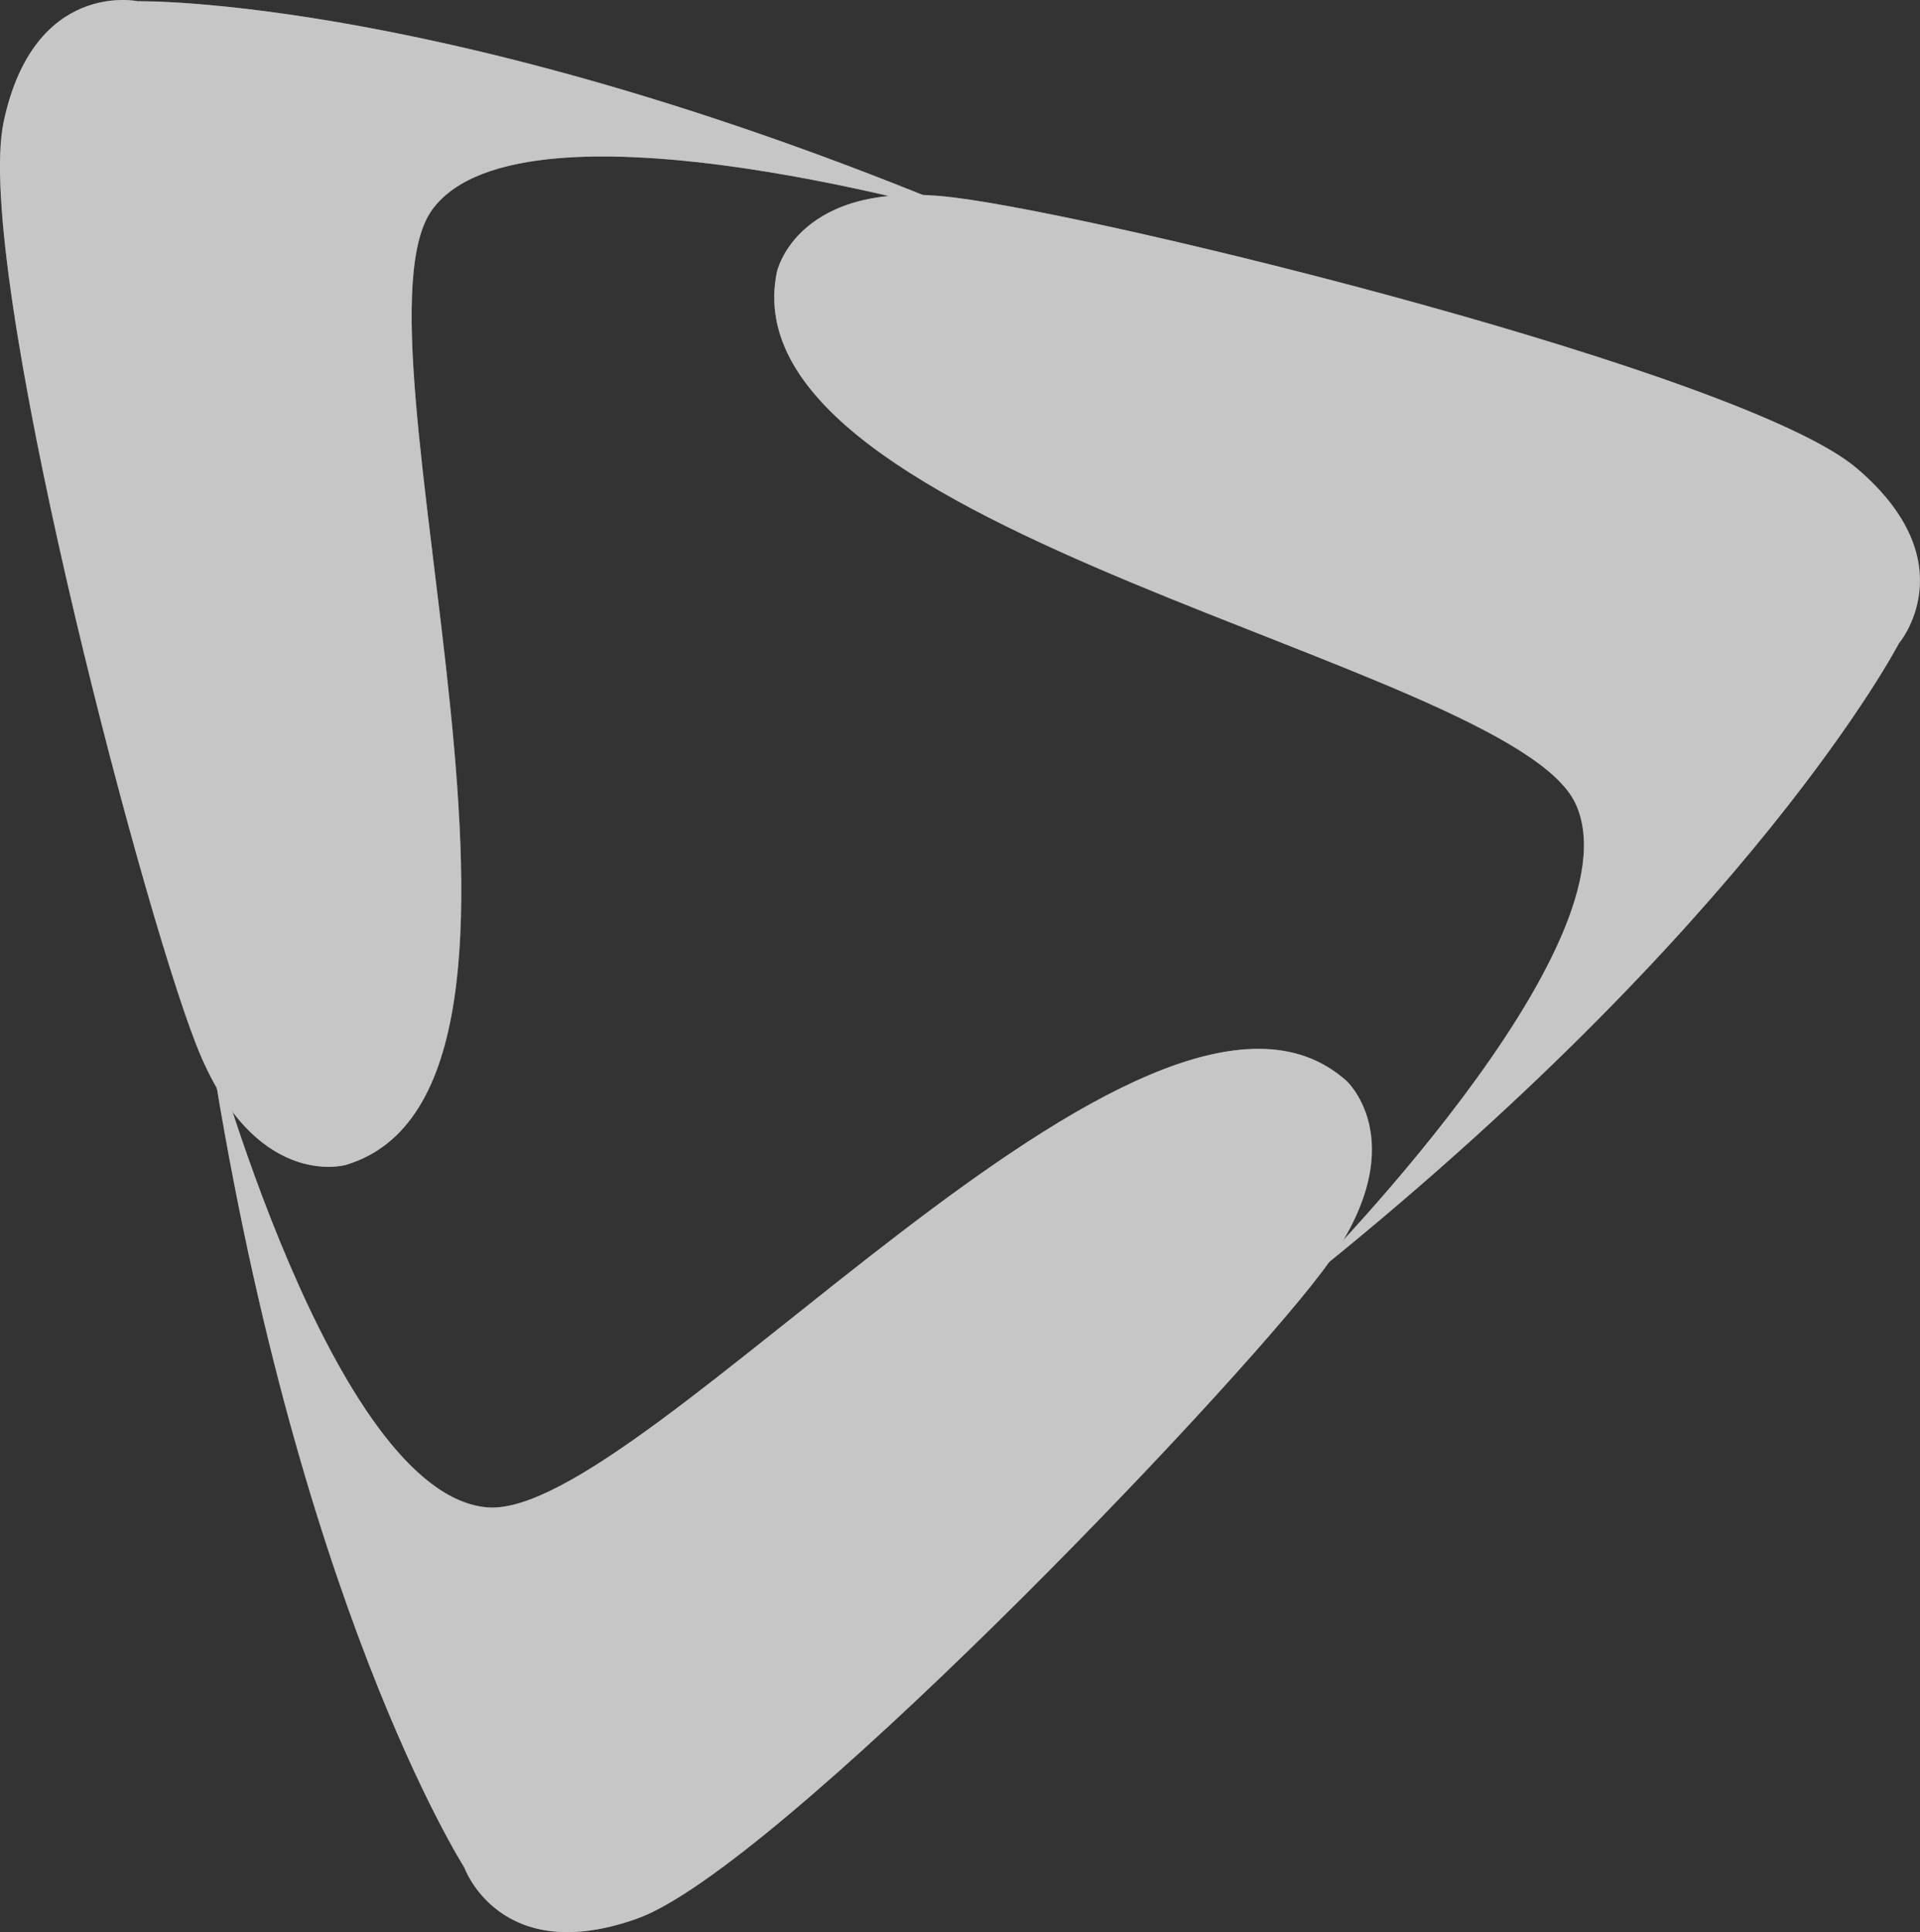 <svg class="inline-block w-6 mr-5 logo" version="1.1" xmlns="http://www.w3.org/2000/svg" viewBox="0 0 24.467 24.615"><rect x="0" y="0" width="24.467" height="24.615" fill="#333333" stroke="none"/><g style="opacity:0.72"><g style="opacity:0.43"><path d="M17.158,13.769s.909.822-.311,2.434c-1.217,1.615-6.975,7.615-8.726,8.24-1.753.626-2.204-.653-2.204-.653S3.748,20.407,2.644,13.108c0,0,1.588,5.935,3.568,6.096C8.192,19.366,14.627,11.515,17.158,13.769Z" style="fill:#fff"></path><path d="M4.409,14.841S3.233,15.185,2.498,13.302C1.763,11.419-.336,3.373.047,1.554.433-.267,1.76.016,1.76.016s4.016-.076,10.814,2.804c0,0-5.888-1.754-7.064-.151C4.336,4.272,7.655,13.864,4.409,14.841Z" style="fill:#fff"></path><path d="M9.901,3.464s.259-1.2,2.265-.947c2.005.251,10.078,2.242,11.495,3.448C25.077,7.169,24.196,8.2,24.196,8.2s-1.848,3.567-7.62,8.17c0,0,4.347-4.339,3.499-6.137C19.227,8.437,9.212,6.783,9.901,3.464Z" style="fill:#fff"></path></g><path d="M17.157,13.769s.909.822-.311,2.434c-1.218,1.615-6.975,7.615-8.726,8.24-1.753.626-2.204-.653-2.204-.653S3.747,20.407,2.643,13.108c0,0,1.588,5.935,3.568,6.096C8.192,19.366,14.627,11.515,17.157,13.769Z" style="fill:#fff"></path><path d="M4.408,14.841s-1.176.344-1.911-1.539C1.762,11.419-.337,3.373.046,1.554.432-.267,1.759.016,1.759.016s4.016-.076,10.814,2.804c0,0-5.888-1.754-7.064-.151C4.336,4.272,7.654,13.864,4.408,14.841Z" style="fill:#fff"></path><path d="M9.9,3.464s.259-1.2,2.265-.947c2.005.251,10.078,2.242,11.495,3.448C25.076,7.169,24.196,8.2,24.196,8.2s-1.848,3.567-7.62,8.17c0,0,4.347-4.339,3.499-6.137C19.226,8.437,9.212,6.783,9.9,3.464Z" style="fill:#fff"></path></g></svg>